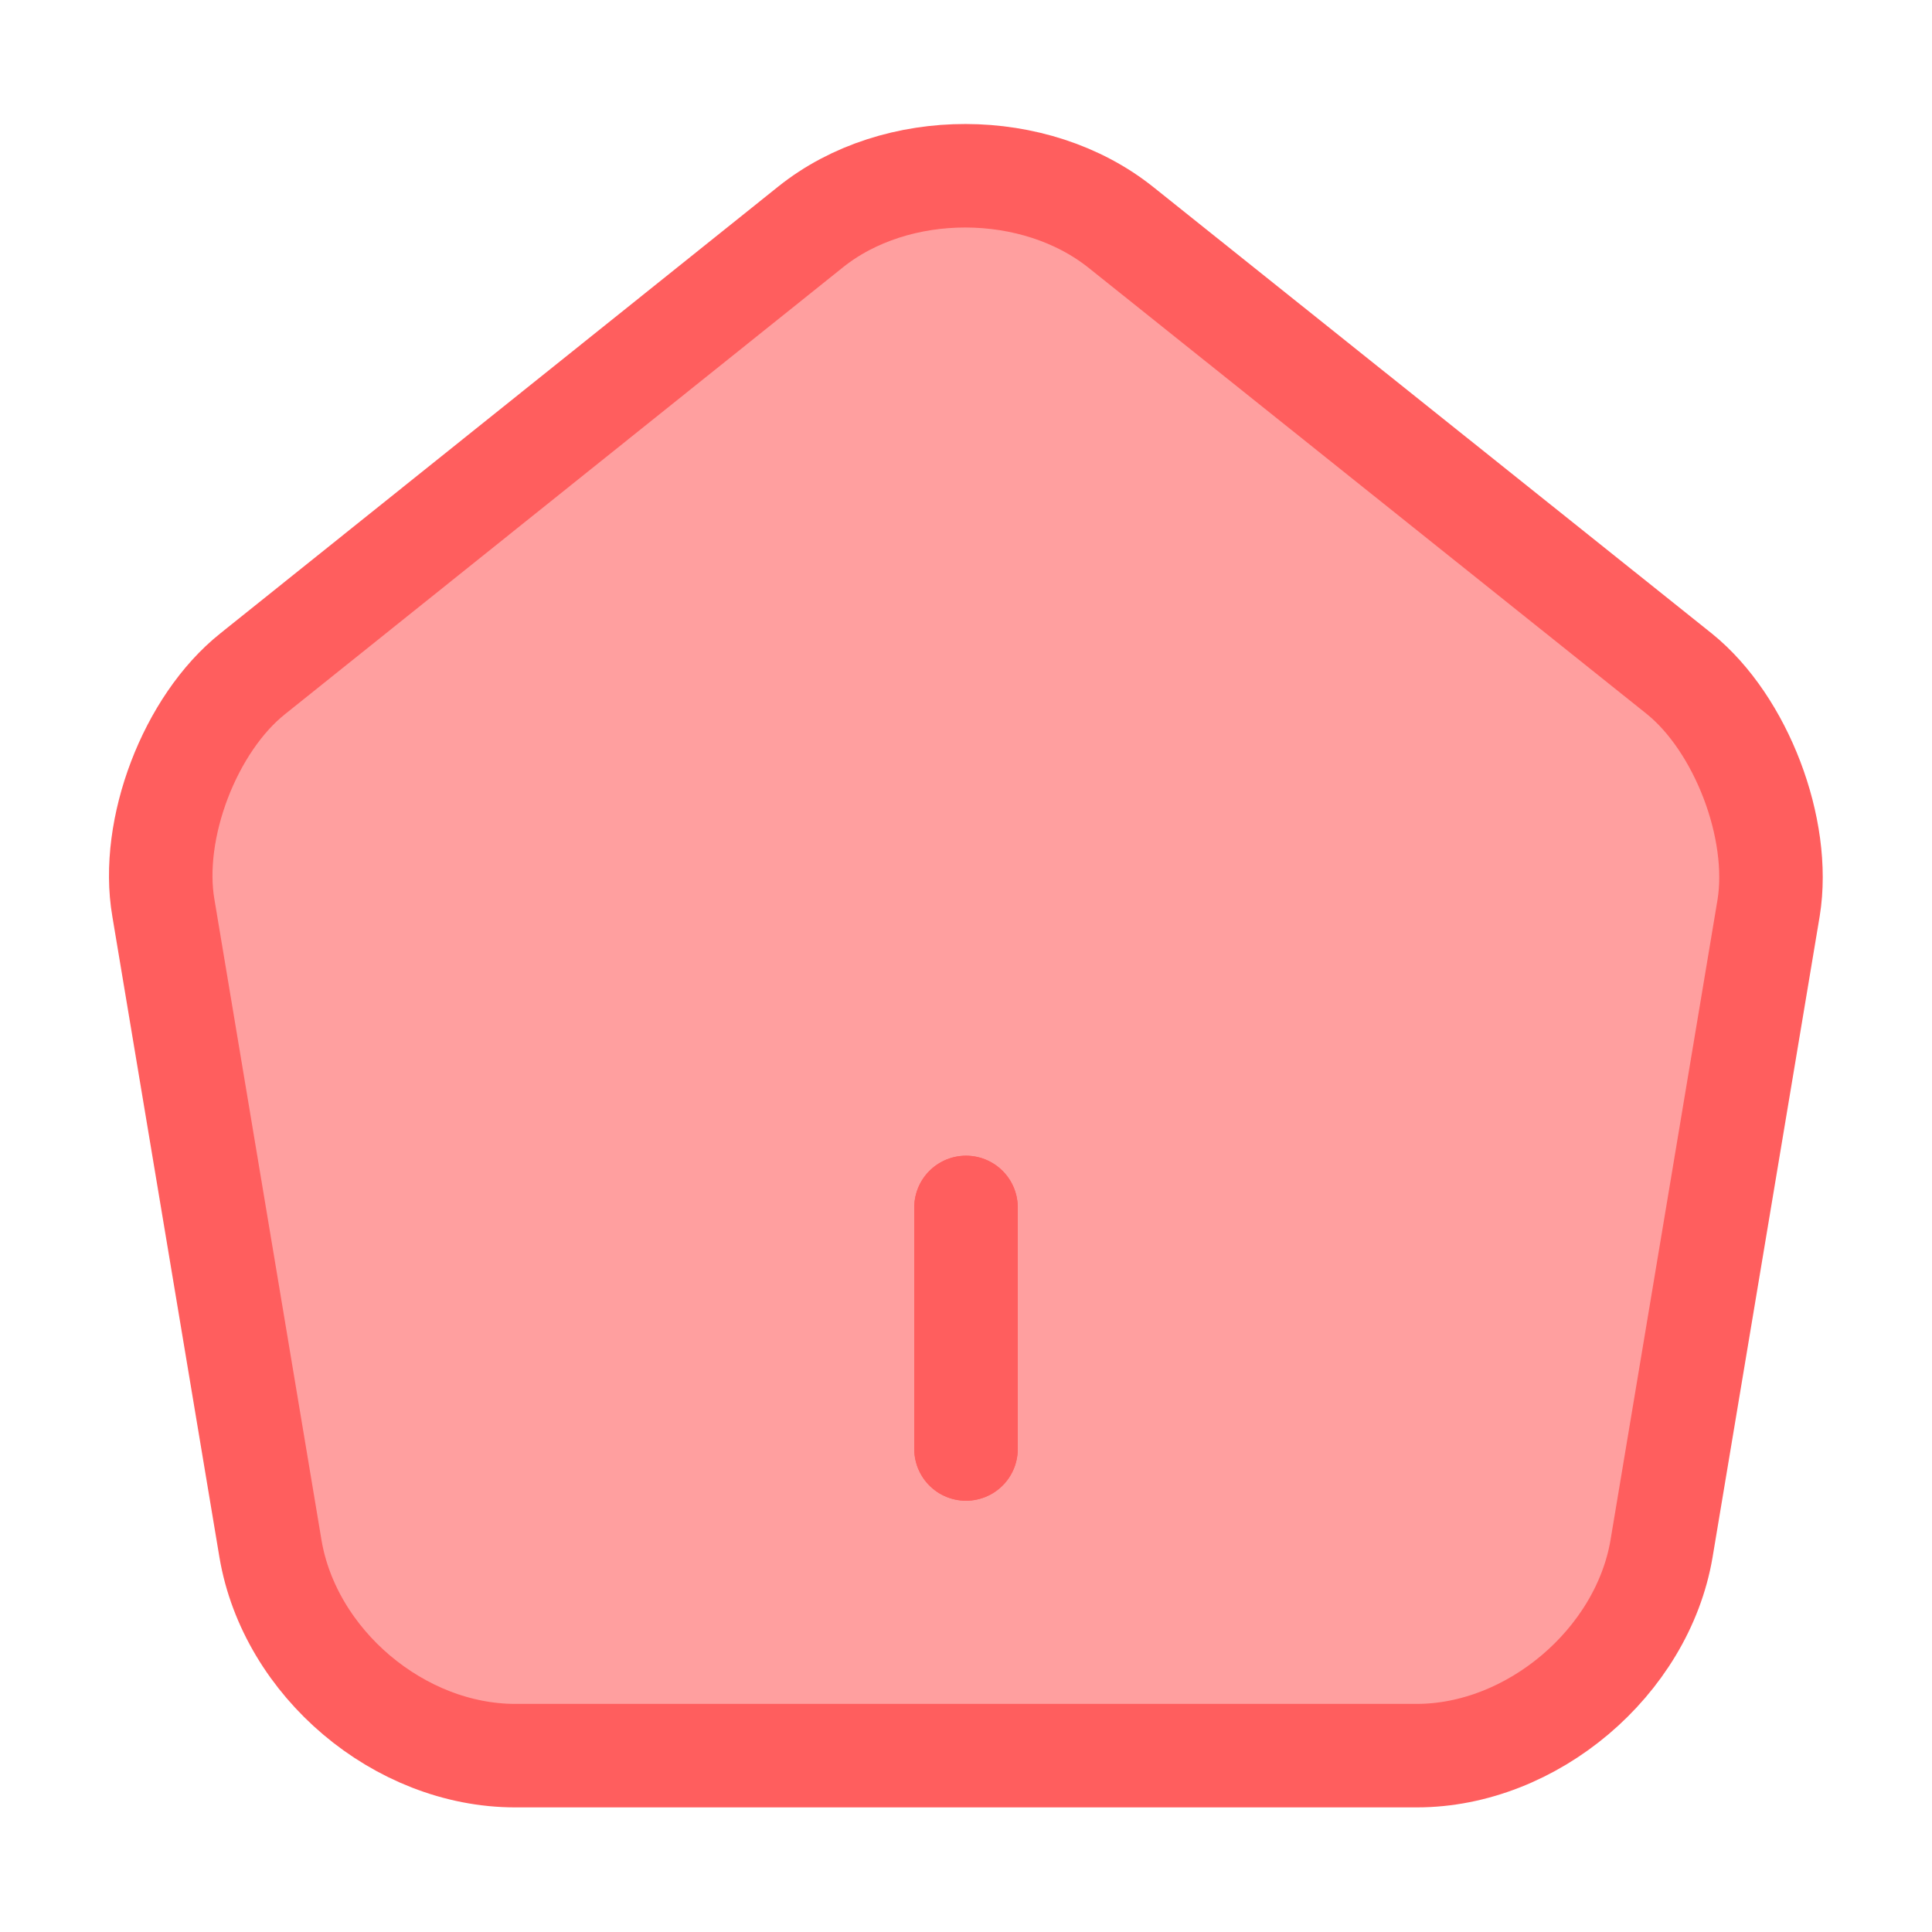 <svg width="28" height="28" viewBox="0 0 28 28" fill="none" xmlns="http://www.w3.org/2000/svg">
<path d="M14 20.999V17.499ZM11.748 3.289L3.663 9.764C2.753 10.488 2.17 12.016 2.368 13.159L3.92 22.446C4.2 24.102 5.787 25.444 7.467 25.444H20.533C22.202 25.444 23.8 24.091 24.08 22.446L25.632 13.159C25.818 12.016 25.235 10.488 24.337 9.764L16.252 3.301C15.003 2.298 12.985 2.298 11.748 3.289Z" fill="#FF9F9F"/>
<path d="M14 20.999V17.499M11.748 3.289L3.663 9.764C2.753 10.488 2.17 12.016 2.368 13.159L3.92 22.446C4.2 24.102 5.787 25.444 7.467 25.444H20.533C22.202 25.444 23.8 24.091 24.08 22.446L25.632 13.159C25.818 12.016 25.235 10.488 24.337 9.764L16.252 3.301C15.003 2.298 12.985 2.298 11.748 3.289Z" stroke="#FF5E5E" stroke-width="1.5" stroke-linecap="round" stroke-linejoin="round"/>
<path d="M14 17.5V21" stroke="#FF5E5E" stroke-width="1.5" stroke-linecap="round"/>
</svg>
